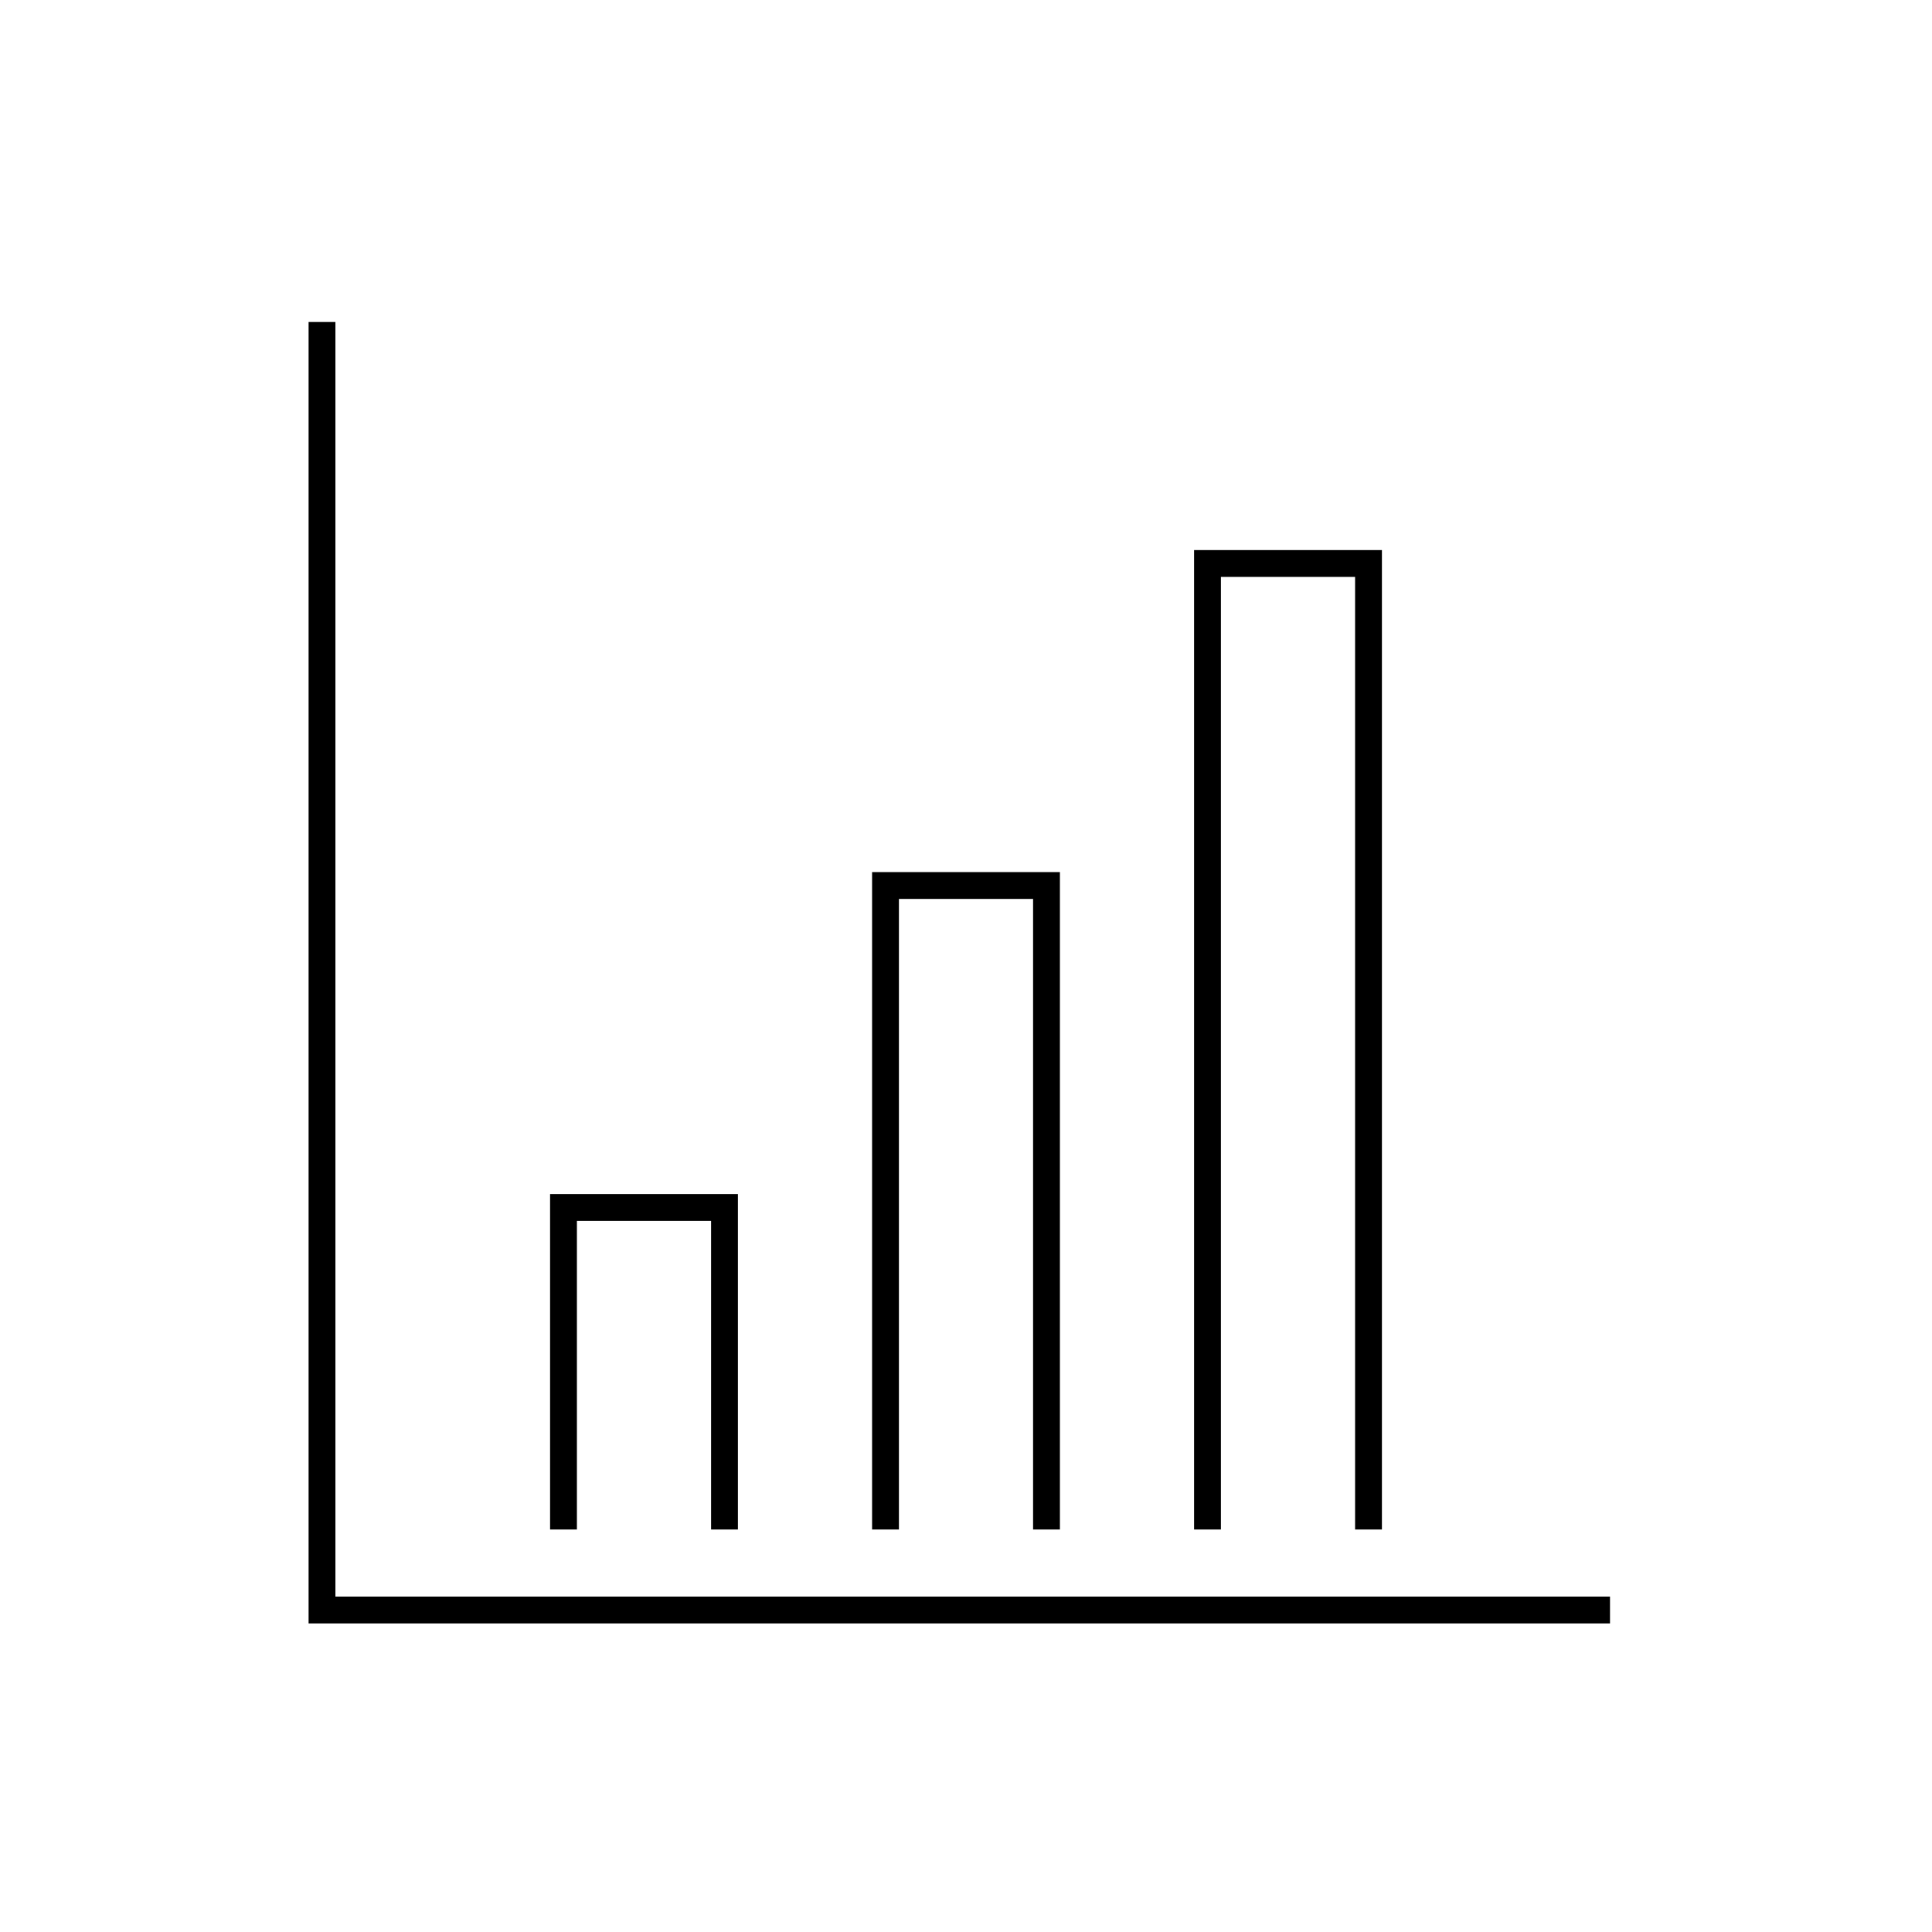 <?xml version="1.0" encoding="utf-8"?>
<!-- Generator: Adobe Illustrator 25.0.1, SVG Export Plug-In . SVG Version: 6.00 Build 0)  -->
<svg version="1.1" id="chart-barAscending" xmlns="http://www.w3.org/2000/svg" xmlns:xlink="http://www.w3.org/1999/xlink" x="0px"
	 y="0px" viewBox="0 0 72 72" style="enable-background:new 0 0 72 72;" xml:space="preserve">
<style type="text/css">
	.st0{fill:none;stroke:#000000;stroke-miterlimit:10;}
</style>
<g>
	<polyline class="st0" points="60,60 12,60 12,53.7 12,12 	"/>
	<polyline class="st0" points="27,57 27,45 21,45 21,57 	"/>
	<polyline class="st0" points="51,57 51,21 45,21 45,57 	"/>
	<polyline class="st0" points="39,57 39,33 33,33 33,57 	"/>
</g>
</svg>
